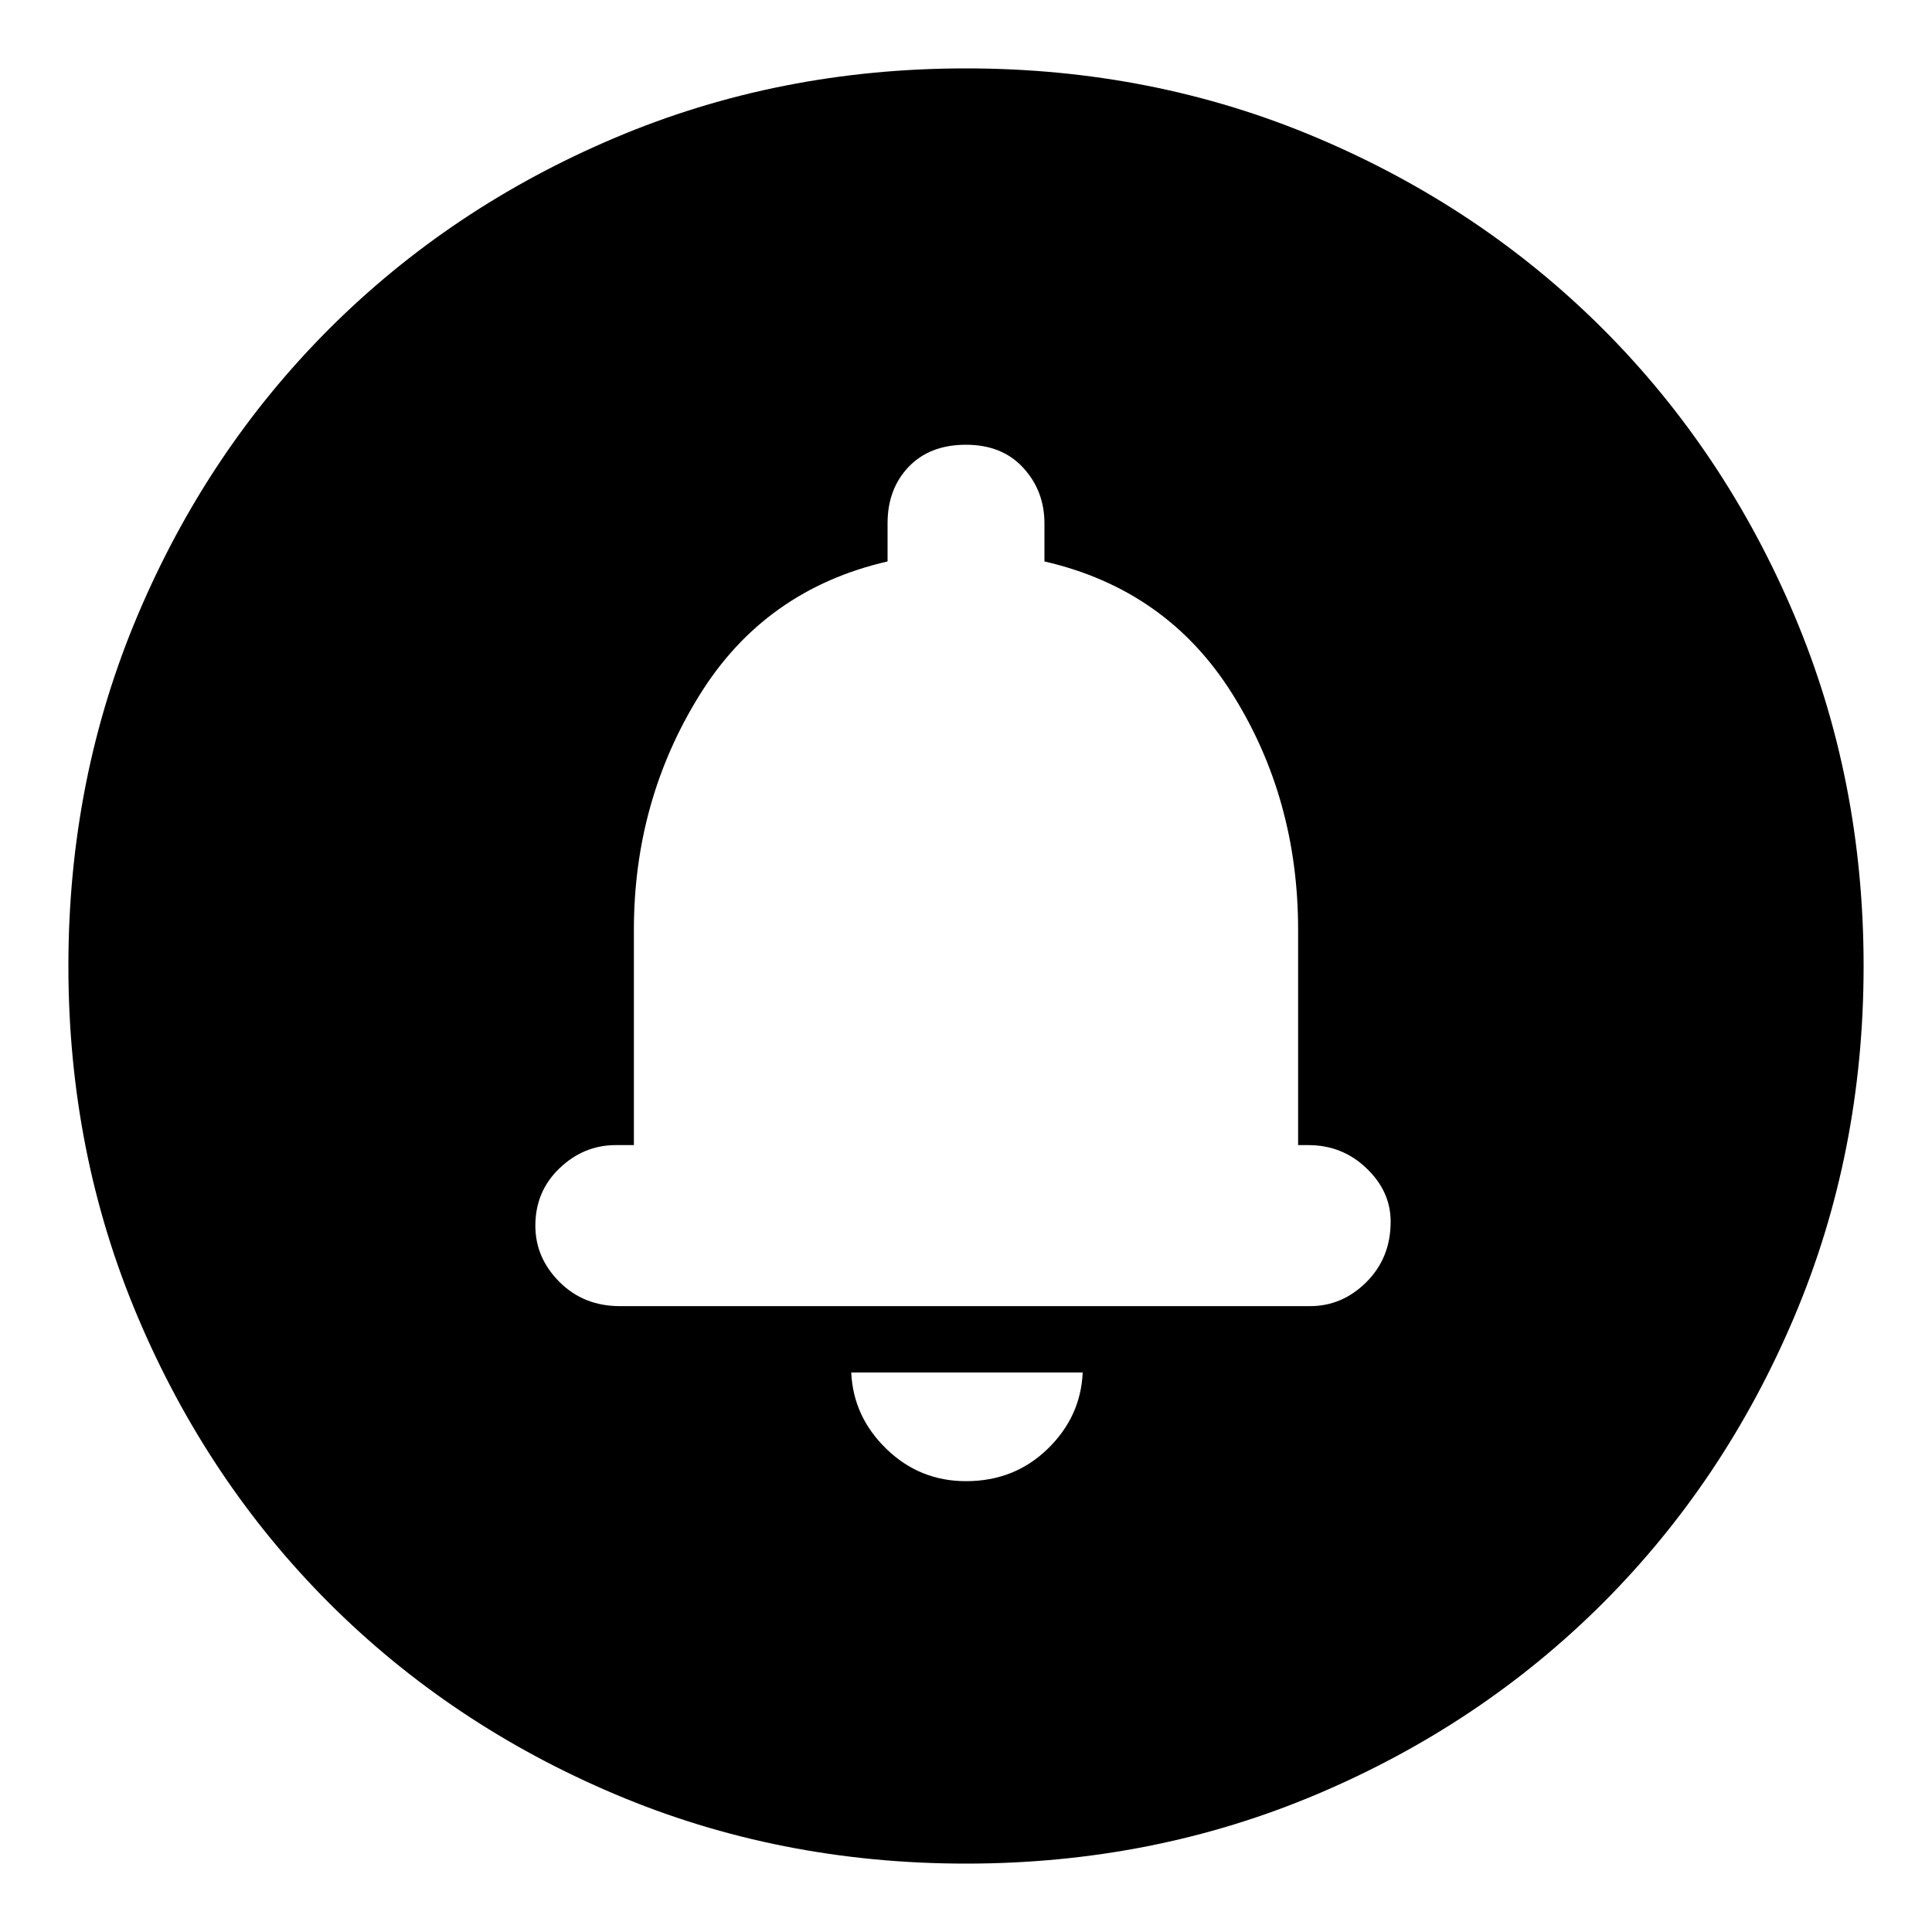 <svg xmlns="http://www.w3.org/2000/svg" height="20" width="20"><path d="M10 15.333Q10.5 15.333 10.844 15Q11.188 14.667 11.208 14.208H8.812Q8.833 14.667 9.177 15Q9.521 15.333 10 15.333ZM6.417 13.521H13.562Q13.896 13.521 14.146 13.271Q14.396 13.021 14.396 12.646Q14.396 12.333 14.146 12.094Q13.896 11.854 13.542 11.854H13.438V9.625Q13.438 8.271 12.76 7.188Q12.083 6.104 10.812 5.812V5.417Q10.812 5.083 10.594 4.844Q10.375 4.604 10 4.604Q9.625 4.604 9.406 4.833Q9.188 5.062 9.188 5.417V5.812Q7.917 6.104 7.24 7.198Q6.562 8.292 6.562 9.625V11.854H6.375Q6.042 11.854 5.792 12.094Q5.542 12.333 5.542 12.688Q5.542 13.021 5.792 13.271Q6.042 13.521 6.417 13.521ZM10 19.292Q8.062 19.292 6.365 18.573Q4.667 17.854 3.406 16.594Q2.146 15.333 1.427 13.635Q0.708 11.938 0.708 10Q0.708 8.062 1.427 6.365Q2.146 4.667 3.406 3.406Q4.667 2.146 6.365 1.427Q8.062 0.708 10 0.708Q11.938 0.708 13.635 1.427Q15.333 2.146 16.594 3.406Q17.854 4.667 18.573 6.365Q19.292 8.062 19.292 10Q19.292 11.938 18.573 13.635Q17.854 15.333 16.594 16.594Q15.333 17.854 13.635 18.573Q11.938 19.292 10 19.292ZM10 9.646Z"/></svg>
